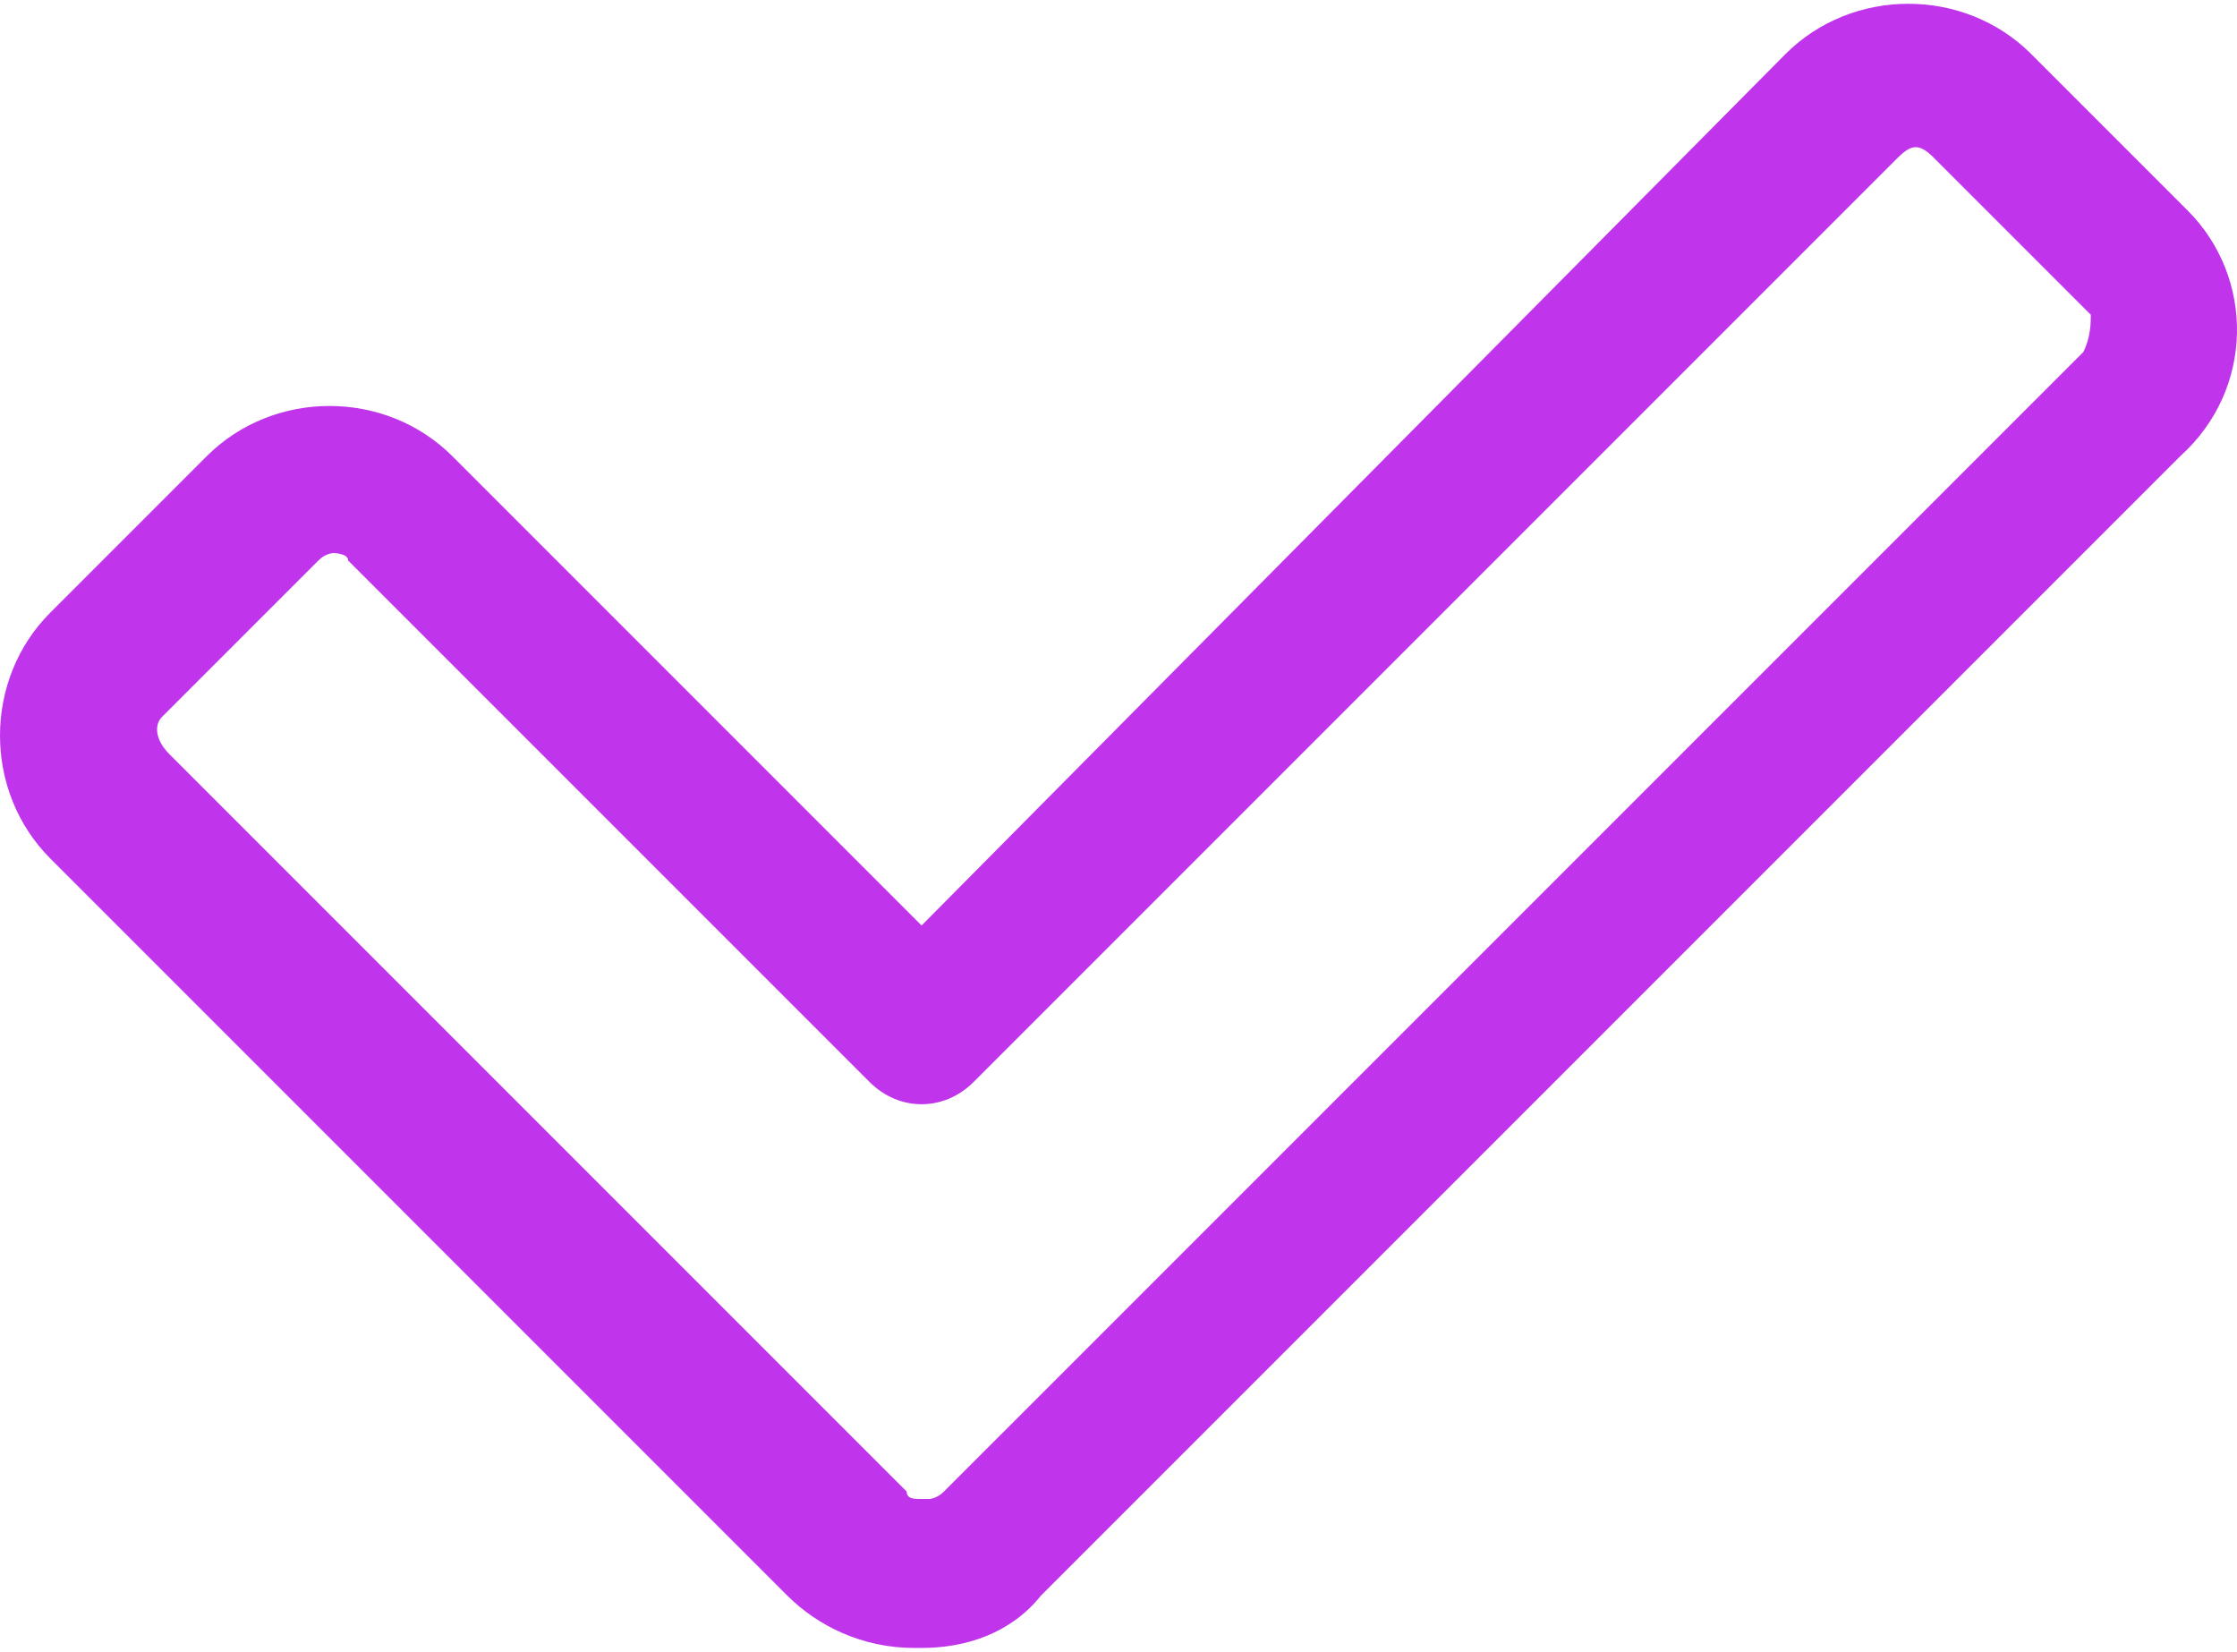 <svg  viewBox="0 0 512 378" fill="none" >
<g id="Group">
<g id="Group_2">
<path id="Vector" d="M500.698 48.164L464.903 12.37C449.563 -2.971 423.995 -2.971 408.655 12.37L210.932 211.798L103.548 104.413C88.207 89.073 62.64 89.073 47.3 104.413L11.506 140.207C-3.834 155.547 -3.834 181.115 11.506 196.456L180.252 365.202C187.07 372.02 197.297 377.134 209.228 377.134H210.933C221.16 377.134 231.387 373.725 238.205 365.202L498.994 104.412C516.038 89.072 516.038 63.505 500.698 48.164ZM476.835 80.55L216.045 341.339C214.34 343.044 212.636 343.044 212.636 343.044H210.931C209.226 343.044 207.522 343.044 207.522 341.339L38.776 172.594C35.367 169.185 35.367 165.776 37.071 164.071L72.865 128.277C74.569 126.572 76.274 126.572 76.274 126.572C76.274 126.572 79.683 126.572 79.683 128.277L198.998 247.592C205.816 254.41 216.043 254.41 222.861 247.592L434.22 36.233C437.629 32.824 439.333 32.824 442.743 36.233L478.538 72.027C478.539 73.732 478.539 77.141 476.835 80.55Z" fill="#C034EB"/>
</g>
</g>
</svg>

